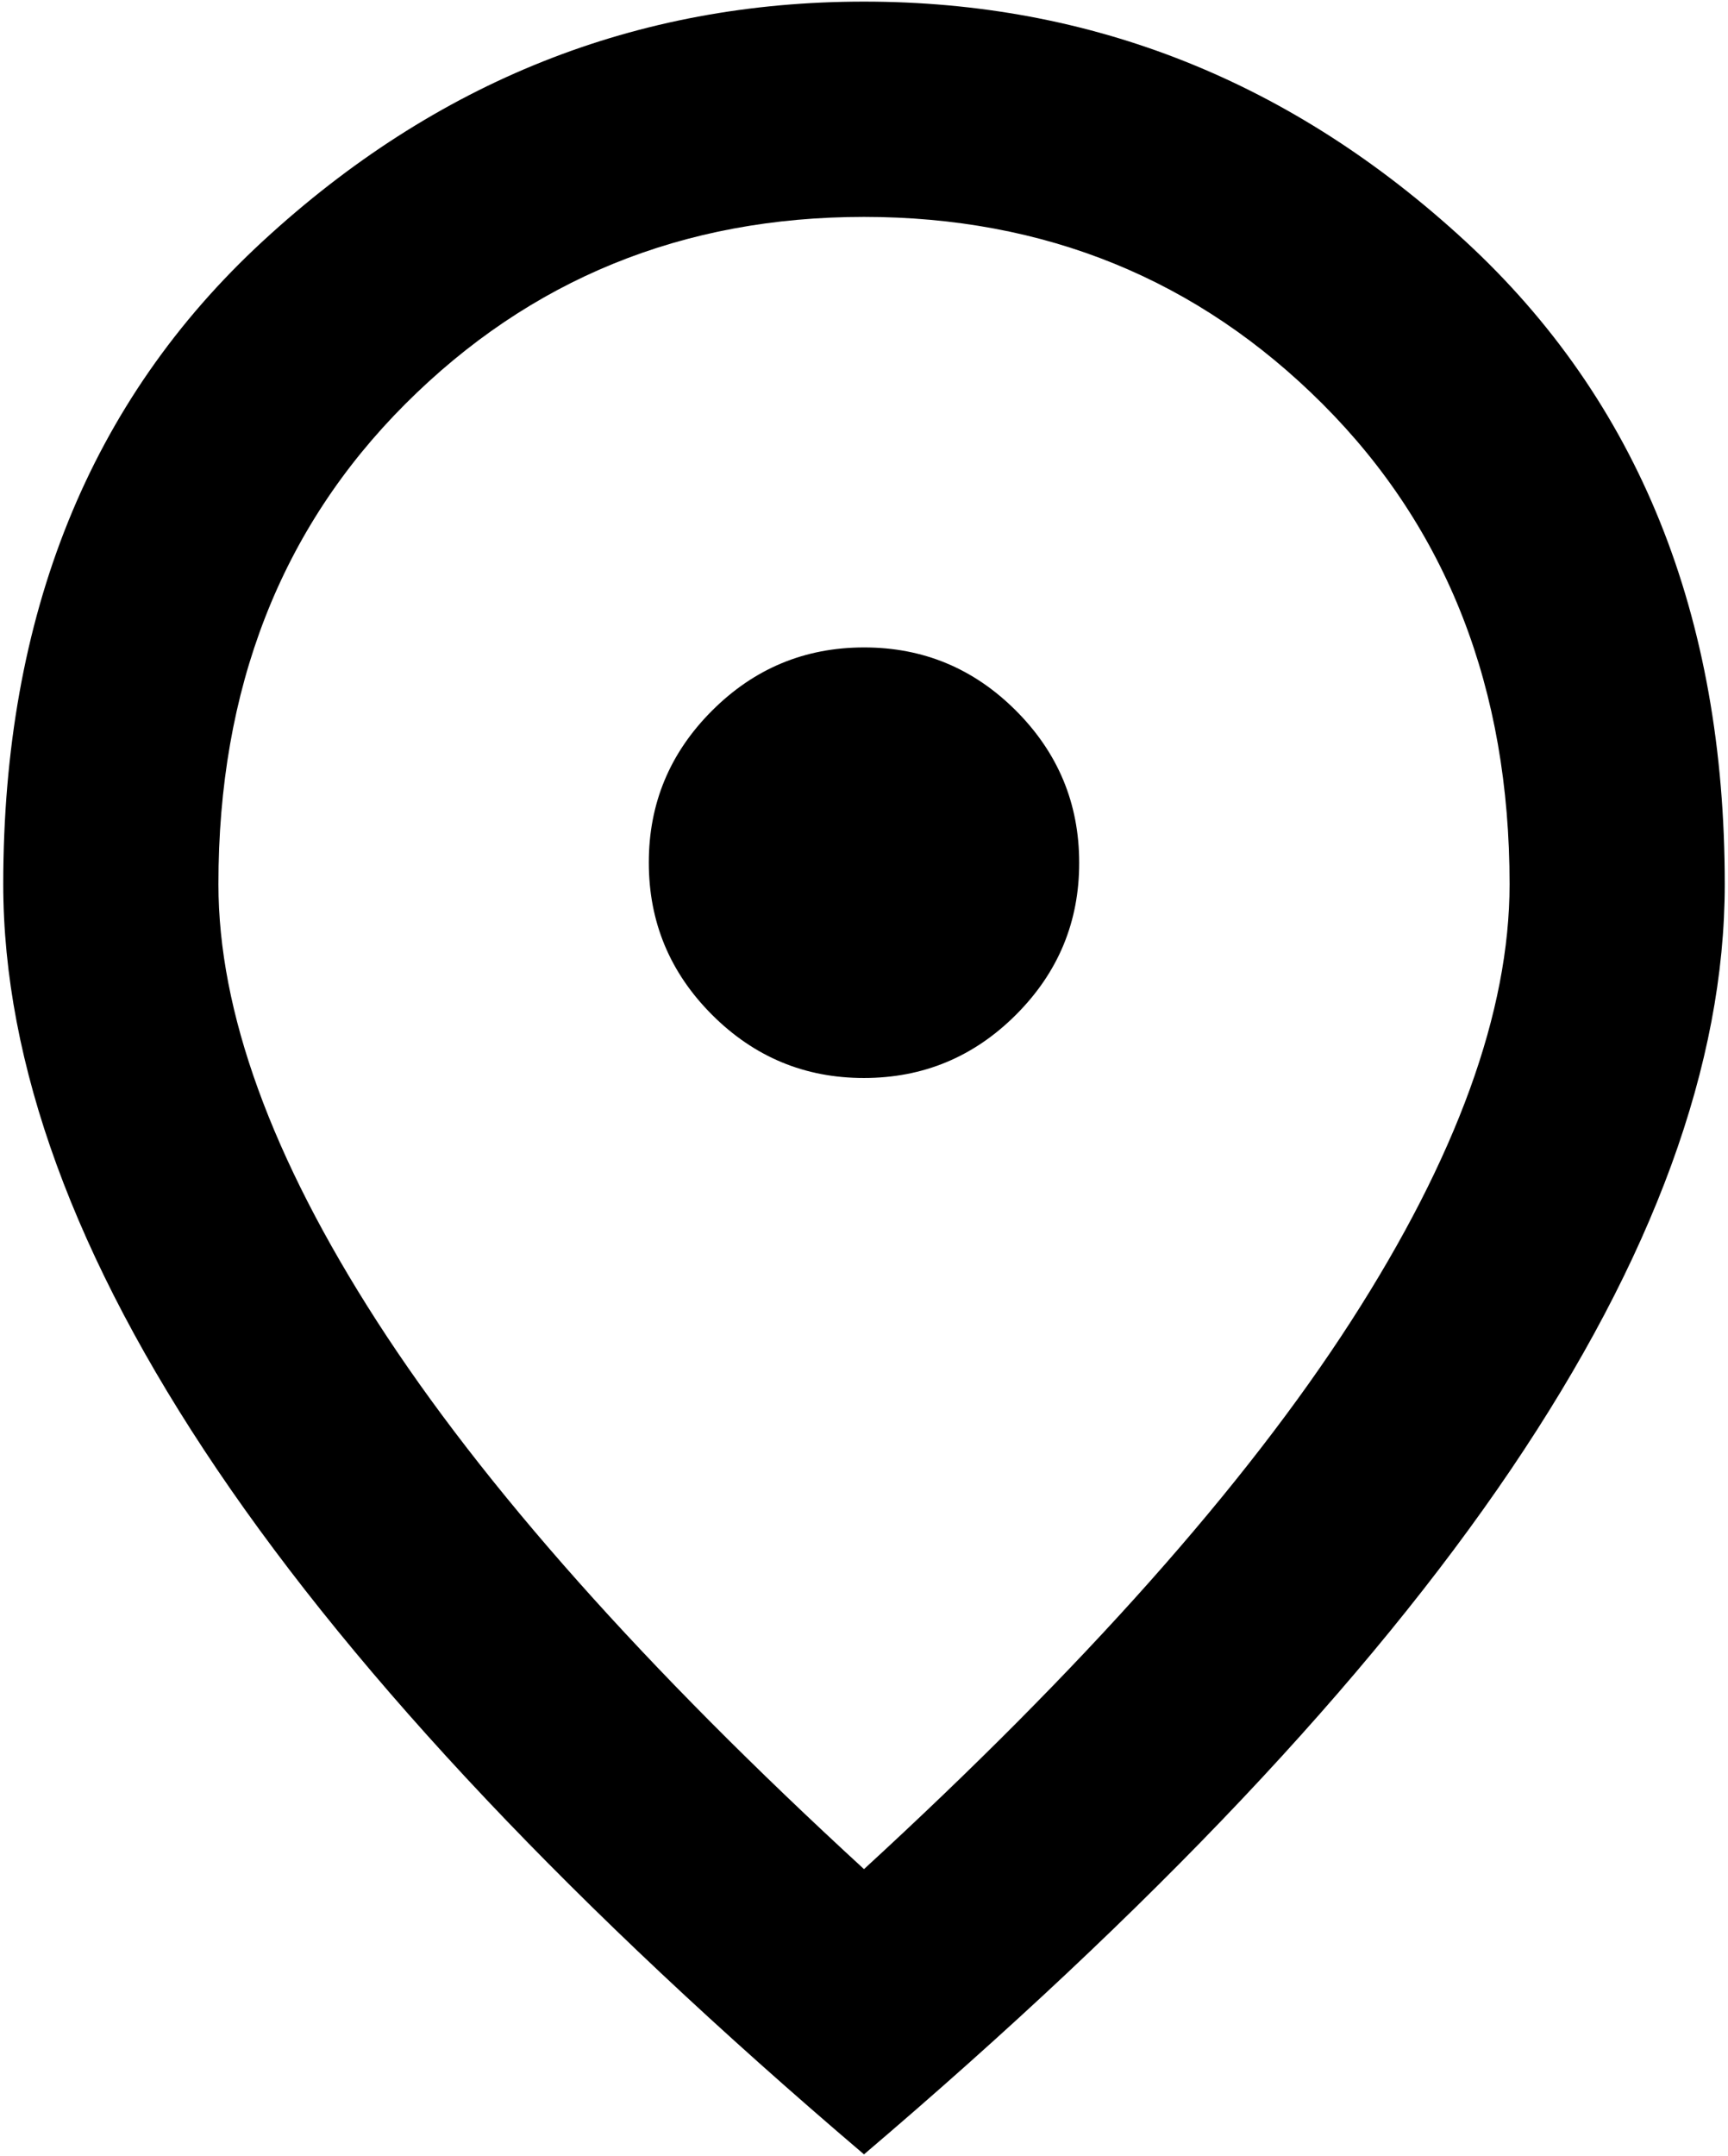 <svg width="89" height="111" viewBox="0 0 89 111" fill="none" xmlns="http://www.w3.org/2000/svg">
<path d="M44.5 55.5C47.548 55.5 50.158 54.414 52.33 52.242C54.503 50.069 55.587 47.461 55.583 44.417C55.583 41.369 54.497 38.759 52.325 36.586C50.153 34.414 47.544 33.33 44.5 33.333C41.452 33.333 38.842 34.419 36.67 36.592C34.497 38.764 33.413 41.373 33.417 44.417C33.417 47.465 34.503 50.075 36.675 52.247C38.847 54.419 41.456 55.504 44.5 55.5ZM44.5 96.231C55.768 85.887 64.127 76.488 69.576 68.035C75.025 59.582 77.75 52.079 77.75 45.525C77.75 35.458 74.54 27.215 68.119 20.798C61.698 14.381 53.825 11.17 44.5 11.167C35.172 11.167 27.297 14.377 20.876 20.798C14.455 27.219 11.246 35.461 11.25 45.525C11.25 52.083 13.975 59.588 19.424 68.041C24.873 76.494 33.232 85.891 44.5 96.231ZM44.5 110.917C29.63 98.263 18.524 86.511 11.184 75.661C3.843 64.81 0.17 54.765 0.167 45.525C0.167 31.671 4.624 20.634 13.539 12.414C22.453 4.193 32.774 0.083 44.5 0.083C56.23 0.083 66.552 4.193 75.467 12.414C84.382 20.634 88.837 31.671 88.833 45.525C88.833 54.761 85.161 64.806 77.817 75.661C70.472 86.515 59.366 98.267 44.5 110.917Z" fill="black"/>
</svg>
